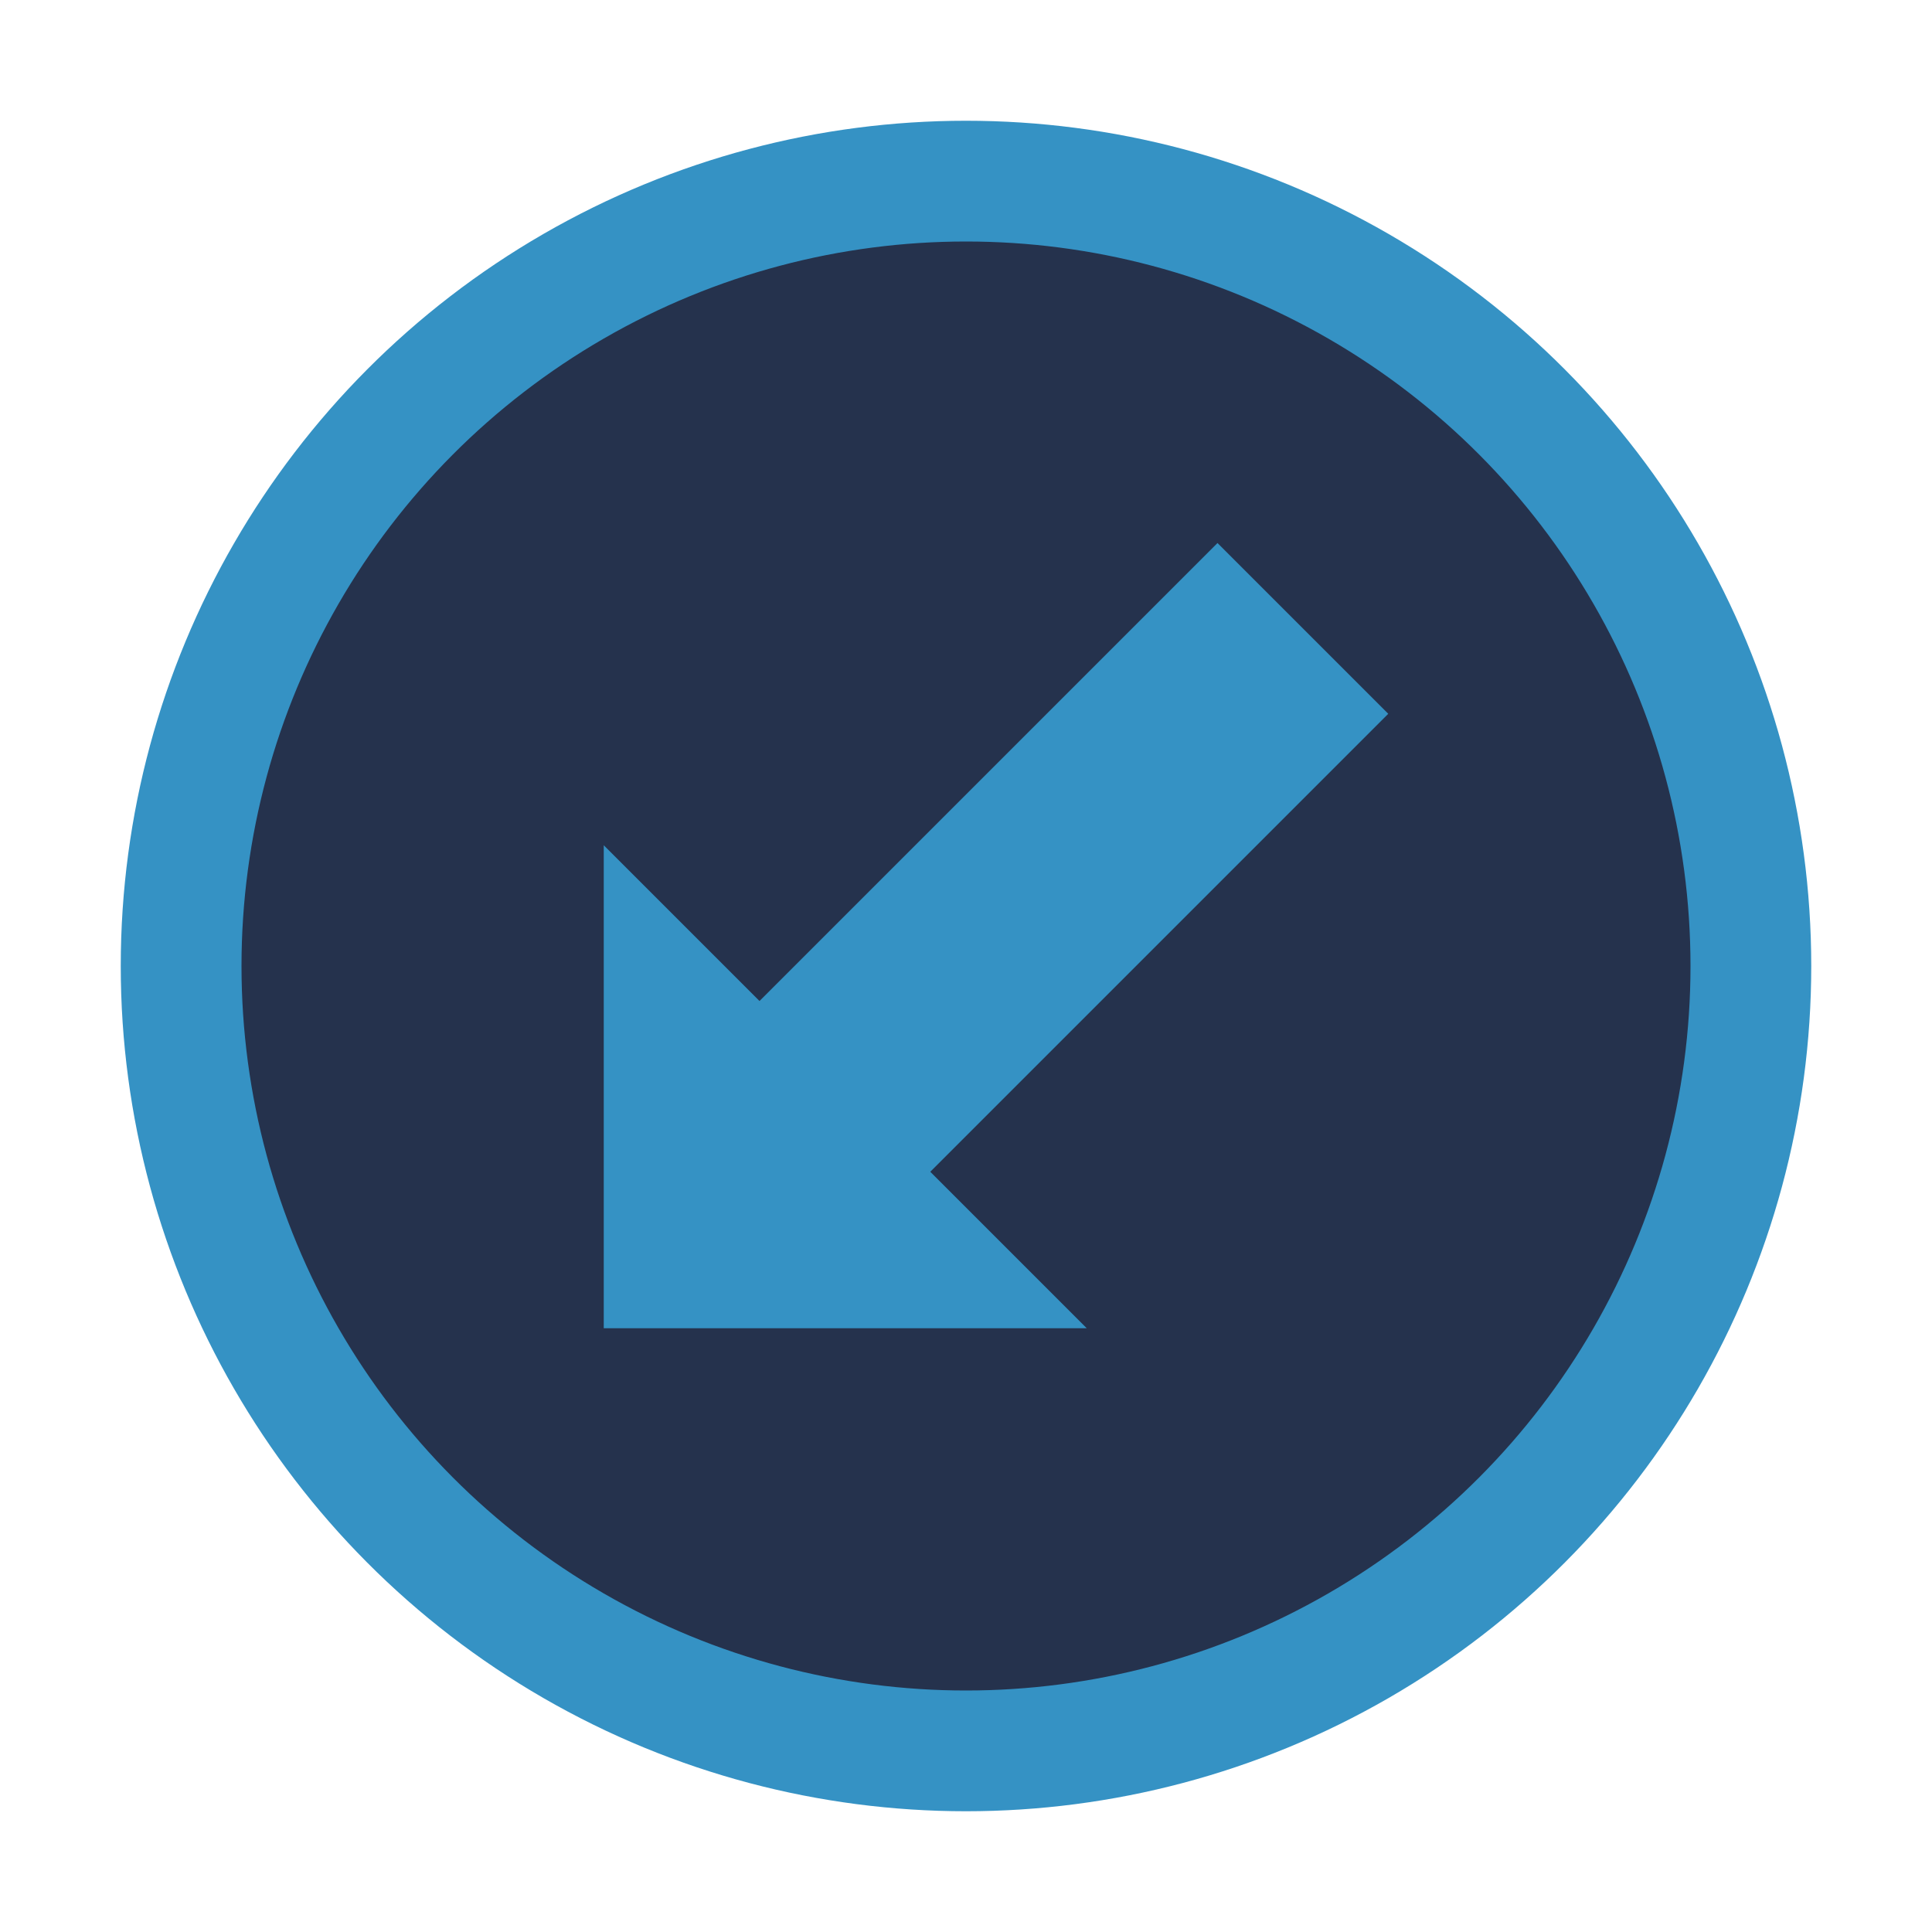 <svg xmlns="http://www.w3.org/2000/svg" width="16" height="16" viewBox="0 0 16 16">
    <circle cx="8" cy="8" r="6.5" fill="#25324D" stroke="#3592C4"/>
    <g fill="none" fill-rule="evenodd">
        <rect width="2" height="5.386" x="7.532" y="4.269" fill="#3592C4" transform="rotate(45 8.532 7.462)"/>
        <polygon fill="#3592C4" points="5 7 9 11 5 11"/>
    </g>
</svg>
